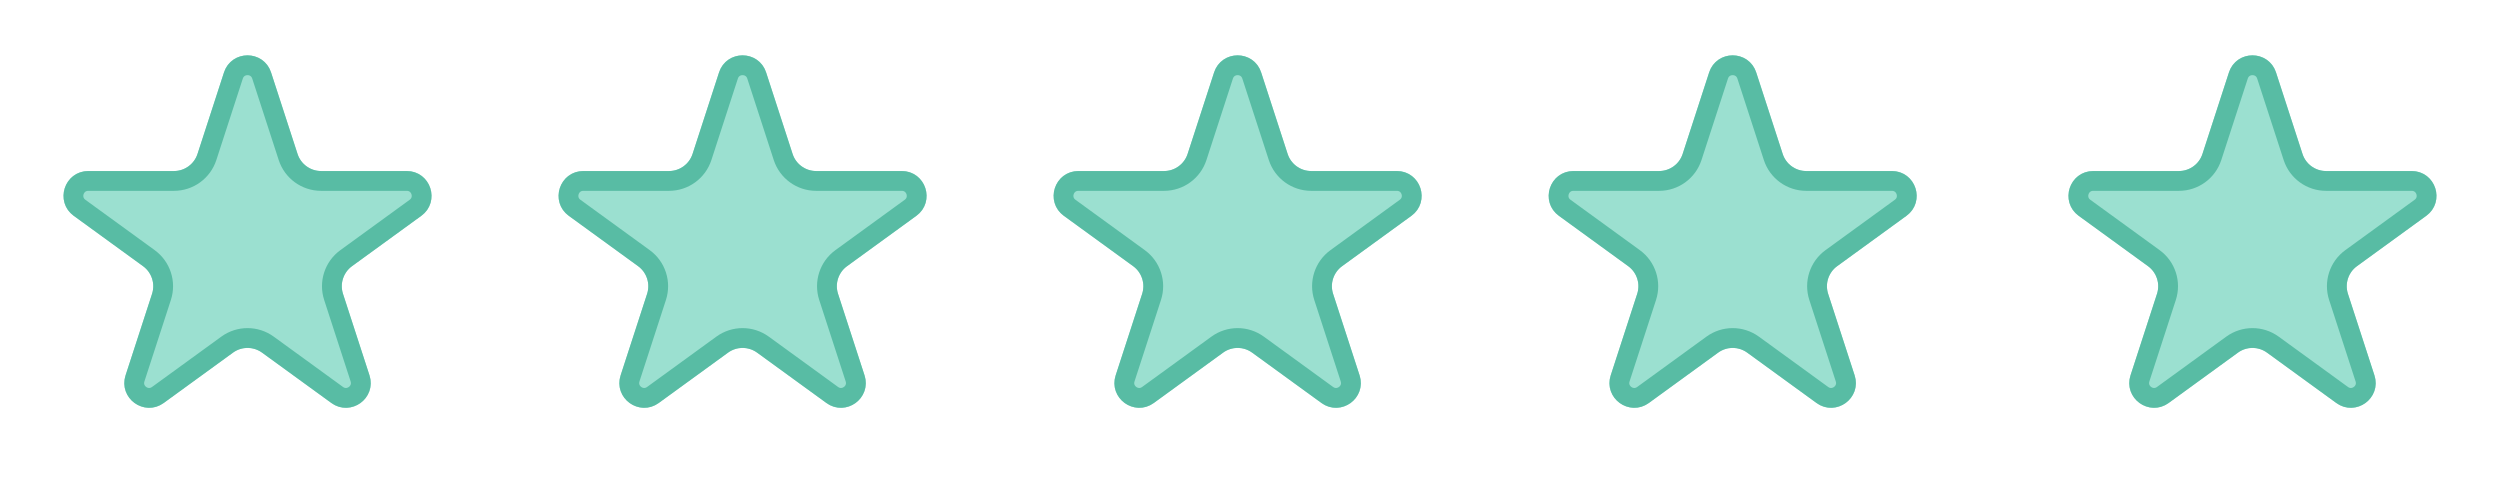 <svg width="505" height="100" viewBox="0 0 505 100" fill="none" xmlns="http://www.w3.org/2000/svg">
<g filter="url(#filter0_d)">
<path d="M45.245 14.635C46.742 10.029 53.258 10.029 54.755 14.635L60.103 31.094C60.773 33.154 62.692 34.549 64.858 34.549H82.164C87.008 34.549 89.022 40.747 85.103 43.594L71.103 53.766C69.35 55.04 68.617 57.297 69.286 59.357L74.634 75.816C76.131 80.422 70.858 84.253 66.94 81.406L52.939 71.234C51.187 69.96 48.813 69.96 47.061 71.234L33.06 81.406C29.142 84.253 23.869 80.422 25.366 75.816L30.714 59.357C31.383 57.297 30.65 55.04 28.898 53.766L14.897 43.594C10.978 40.747 12.992 34.549 17.836 34.549H35.142C37.308 34.549 39.227 33.154 39.897 31.094L45.245 14.635Z" fill="#9BE0D0"/>
<path d="M47.147 15.253C48.045 12.489 51.955 12.489 52.853 15.253L58.201 31.712C59.138 34.596 61.826 36.549 64.858 36.549H82.164C85.071 36.549 86.279 40.268 83.928 41.976L69.927 52.148C67.474 53.931 66.447 57.09 67.384 59.975L72.732 76.434C73.63 79.198 70.466 81.496 68.115 79.788L54.114 69.615C51.661 67.833 48.339 67.833 45.886 69.615L31.885 79.788C29.534 81.496 26.37 79.198 27.268 76.434L32.616 59.975C33.553 57.09 32.526 53.931 30.073 52.148L16.072 41.976C13.721 40.268 14.929 36.549 17.836 36.549H35.142C38.174 36.549 40.862 34.596 41.799 31.712L47.147 15.253Z" stroke="#58BCA4" stroke-width="4"/>
</g>
<g filter="url(#filter1_d)">
<path d="M145.245 14.635C146.741 10.029 153.259 10.029 154.755 14.635L160.103 31.094C160.773 33.154 162.692 34.549 164.858 34.549H182.164C187.008 34.549 189.022 40.747 185.103 43.594L171.102 53.766C169.35 55.04 168.617 57.297 169.286 59.357L174.634 75.816C176.131 80.422 170.858 84.253 166.94 81.406L152.939 71.234C151.186 69.96 148.814 69.96 147.061 71.234L133.06 81.406C129.142 84.253 123.869 80.422 125.366 75.816L130.714 59.357C131.383 57.297 130.65 55.04 128.898 53.766L114.897 43.594C110.978 40.747 112.992 34.549 117.836 34.549H135.142C137.308 34.549 139.227 33.154 139.897 31.094L145.245 14.635Z" fill="#9BE0D0"/>
<path d="M147.147 15.253C148.045 12.489 151.955 12.489 152.853 15.253L158.201 31.712C159.138 34.596 161.826 36.549 164.858 36.549H182.164C185.071 36.549 186.279 40.268 183.928 41.976L169.927 52.148C167.474 53.931 166.447 57.09 167.384 59.975L172.732 76.434C173.63 79.198 170.466 81.496 168.115 79.788L154.114 69.615C151.661 67.833 148.339 67.833 145.886 69.615L131.885 79.788C129.534 81.496 126.37 79.198 127.268 76.434L132.616 59.975C133.553 57.09 132.526 53.931 130.073 52.148L116.072 41.976C113.721 40.268 114.929 36.549 117.836 36.549H135.142C138.174 36.549 140.862 34.596 141.799 31.712L147.147 15.253Z" stroke="#58BCA4" stroke-width="4"/>
</g>
<g filter="url(#filter2_d)">
<path d="M245.245 14.635C246.741 10.029 253.259 10.029 254.755 14.635L260.103 31.094C260.773 33.154 262.692 34.549 264.858 34.549H282.164C287.008 34.549 289.022 40.747 285.103 43.594L271.102 53.766C269.35 55.04 268.617 57.297 269.286 59.357L274.634 75.816C276.131 80.422 270.858 84.253 266.94 81.406L252.939 71.234C251.186 69.96 248.814 69.96 247.061 71.234L233.06 81.406C229.142 84.253 223.869 80.422 225.366 75.816L230.714 59.357C231.383 57.297 230.65 55.04 228.898 53.766L214.897 43.594C210.978 40.747 212.992 34.549 217.836 34.549H235.142C237.308 34.549 239.227 33.154 239.897 31.094L245.245 14.635Z" fill="#9BE0D0"/>
<path d="M247.147 15.253C248.045 12.489 251.955 12.489 252.853 15.253L258.201 31.712C259.138 34.596 261.826 36.549 264.858 36.549H282.164C285.071 36.549 286.279 40.268 283.928 41.976L269.927 52.148C267.474 53.931 266.447 57.09 267.384 59.975L272.732 76.434C273.63 79.198 270.466 81.496 268.115 79.788L254.114 69.615C251.661 67.833 248.339 67.833 245.886 69.615L231.885 79.788C229.534 81.496 226.37 79.198 227.268 76.434L232.616 59.975C233.553 57.09 232.526 53.931 230.073 52.148L216.072 41.976C213.721 40.268 214.929 36.549 217.836 36.549H235.142C238.174 36.549 240.862 34.596 241.799 31.712L247.147 15.253Z" stroke="#58BCA4" stroke-width="4"/>
</g>
<g filter="url(#filter3_d)">
<path d="M450.245 14.635C451.741 10.029 458.259 10.029 459.755 14.635L465.103 31.094C465.773 33.154 467.692 34.549 469.858 34.549H487.164C492.008 34.549 494.022 40.747 490.103 43.594L476.102 53.766C474.35 55.04 473.617 57.297 474.286 59.357L479.634 75.816C481.131 80.422 475.858 84.253 471.94 81.406L457.939 71.234C456.186 69.96 453.814 69.96 452.061 71.234L438.06 81.406C434.142 84.253 428.869 80.422 430.366 75.816L435.714 59.357C436.383 57.297 435.65 55.04 433.898 53.766L419.897 43.594C415.978 40.747 417.992 34.549 422.836 34.549H440.142C442.308 34.549 444.227 33.154 444.897 31.094L450.245 14.635Z" fill="#9BE0D0"/>
<path d="M452.147 15.253C453.045 12.489 456.955 12.489 457.853 15.253L463.201 31.712C464.138 34.596 466.826 36.549 469.858 36.549H487.164C490.071 36.549 491.279 40.268 488.928 41.976L474.927 52.148C472.474 53.931 471.447 57.09 472.384 59.975L477.732 76.434C478.63 79.198 475.466 81.496 473.115 79.788L459.114 69.615C456.661 67.833 453.339 67.833 450.886 69.615L436.885 79.788C434.534 81.496 431.37 79.198 432.268 76.434L437.616 59.975C438.553 57.09 437.526 53.931 435.073 52.148L421.072 41.976C418.721 40.268 419.929 36.549 422.836 36.549H440.142C443.174 36.549 445.862 34.596 446.799 31.712L452.147 15.253Z" stroke="#58BCA4" stroke-width="4"/>
</g>
<g filter="url(#filter4_d)">
<path d="M345.245 14.635C346.741 10.029 353.259 10.029 354.755 14.635L360.103 31.094C360.773 33.154 362.692 34.549 364.858 34.549H382.164C387.008 34.549 389.022 40.747 385.103 43.594L371.102 53.766C369.35 55.04 368.617 57.297 369.286 59.357L374.634 75.816C376.131 80.422 370.858 84.253 366.94 81.406L352.939 71.234C351.186 69.96 348.814 69.96 347.061 71.234L333.06 81.406C329.142 84.253 323.869 80.422 325.366 75.816L330.714 59.357C331.383 57.297 330.65 55.04 328.898 53.766L314.897 43.594C310.978 40.747 312.992 34.549 317.836 34.549H335.142C337.308 34.549 339.227 33.154 339.897 31.094L345.245 14.635Z" fill="#9BE0D0"/>
<path d="M347.147 15.253C348.045 12.489 351.955 12.489 352.853 15.253L358.201 31.712C359.138 34.596 361.826 36.549 364.858 36.549H382.164C385.071 36.549 386.279 40.268 383.928 41.976L369.927 52.148C367.474 53.931 366.447 57.09 367.384 59.975L372.732 76.434C373.63 79.198 370.466 81.496 368.115 79.788L354.114 69.615C351.661 67.833 348.339 67.833 345.886 69.615L331.885 79.788C329.534 81.496 326.37 79.198 327.268 76.434L332.616 59.975C333.553 57.09 332.526 53.931 330.073 52.148L316.072 41.976C313.721 40.268 314.929 36.549 317.836 36.549H335.142C338.174 36.549 340.862 34.596 341.799 31.712L347.147 15.253Z" stroke="#58BCA4" stroke-width="4"/>
</g>
<defs>
<filter id="filter0_d" x="2.826" y="1.181" width="94.348" height="91.203" filterUnits="userSpaceOnUse" color-interpolation-filters="sRGB">
<feFlood flood-opacity="0" result="BackgroundImageFix"/>
<feColorMatrix in="SourceAlpha" type="matrix" values="0 0 0 0 0 0 0 0 0 0 0 0 0 0 0 0 0 0 127 0"/>
<feOffset/>
<feGaussianBlur stdDeviation="5"/>
<feColorMatrix type="matrix" values="0 0 0 0 0 0 0 0 0 0 0 0 0 0 0 0 0 0 0.25 0"/>
<feBlend mode="normal" in2="BackgroundImageFix" result="effect1_dropShadow"/>
<feBlend mode="normal" in="SourceGraphic" in2="effect1_dropShadow" result="shape"/>
</filter>
<filter id="filter1_d" x="102.826" y="1.181" width="94.348" height="91.203" filterUnits="userSpaceOnUse" color-interpolation-filters="sRGB">
<feFlood flood-opacity="0" result="BackgroundImageFix"/>
<feColorMatrix in="SourceAlpha" type="matrix" values="0 0 0 0 0 0 0 0 0 0 0 0 0 0 0 0 0 0 127 0"/>
<feOffset/>
<feGaussianBlur stdDeviation="5"/>
<feColorMatrix type="matrix" values="0 0 0 0 0 0 0 0 0 0 0 0 0 0 0 0 0 0 0.25 0"/>
<feBlend mode="normal" in2="BackgroundImageFix" result="effect1_dropShadow"/>
<feBlend mode="normal" in="SourceGraphic" in2="effect1_dropShadow" result="shape"/>
</filter>
<filter id="filter2_d" x="202.826" y="1.181" width="94.348" height="91.203" filterUnits="userSpaceOnUse" color-interpolation-filters="sRGB">
<feFlood flood-opacity="0" result="BackgroundImageFix"/>
<feColorMatrix in="SourceAlpha" type="matrix" values="0 0 0 0 0 0 0 0 0 0 0 0 0 0 0 0 0 0 127 0"/>
<feOffset/>
<feGaussianBlur stdDeviation="5"/>
<feColorMatrix type="matrix" values="0 0 0 0 0 0 0 0 0 0 0 0 0 0 0 0 0 0 0.25 0"/>
<feBlend mode="normal" in2="BackgroundImageFix" result="effect1_dropShadow"/>
<feBlend mode="normal" in="SourceGraphic" in2="effect1_dropShadow" result="shape"/>
</filter>
<filter id="filter3_d" x="407.826" y="1.181" width="94.348" height="91.203" filterUnits="userSpaceOnUse" color-interpolation-filters="sRGB">
<feFlood flood-opacity="0" result="BackgroundImageFix"/>
<feColorMatrix in="SourceAlpha" type="matrix" values="0 0 0 0 0 0 0 0 0 0 0 0 0 0 0 0 0 0 127 0"/>
<feOffset/>
<feGaussianBlur stdDeviation="5"/>
<feColorMatrix type="matrix" values="0 0 0 0 0 0 0 0 0 0 0 0 0 0 0 0 0 0 0.25 0"/>
<feBlend mode="normal" in2="BackgroundImageFix" result="effect1_dropShadow"/>
<feBlend mode="normal" in="SourceGraphic" in2="effect1_dropShadow" result="shape"/>
</filter>
<filter id="filter4_d" x="302.826" y="1.181" width="94.348" height="91.203" filterUnits="userSpaceOnUse" color-interpolation-filters="sRGB">
<feFlood flood-opacity="0" result="BackgroundImageFix"/>
<feColorMatrix in="SourceAlpha" type="matrix" values="0 0 0 0 0 0 0 0 0 0 0 0 0 0 0 0 0 0 127 0"/>
<feOffset/>
<feGaussianBlur stdDeviation="5"/>
<feColorMatrix type="matrix" values="0 0 0 0 0 0 0 0 0 0 0 0 0 0 0 0 0 0 0.25 0"/>
<feBlend mode="normal" in2="BackgroundImageFix" result="effect1_dropShadow"/>
<feBlend mode="normal" in="SourceGraphic" in2="effect1_dropShadow" result="shape"/>
</filter>
</defs>
</svg>
